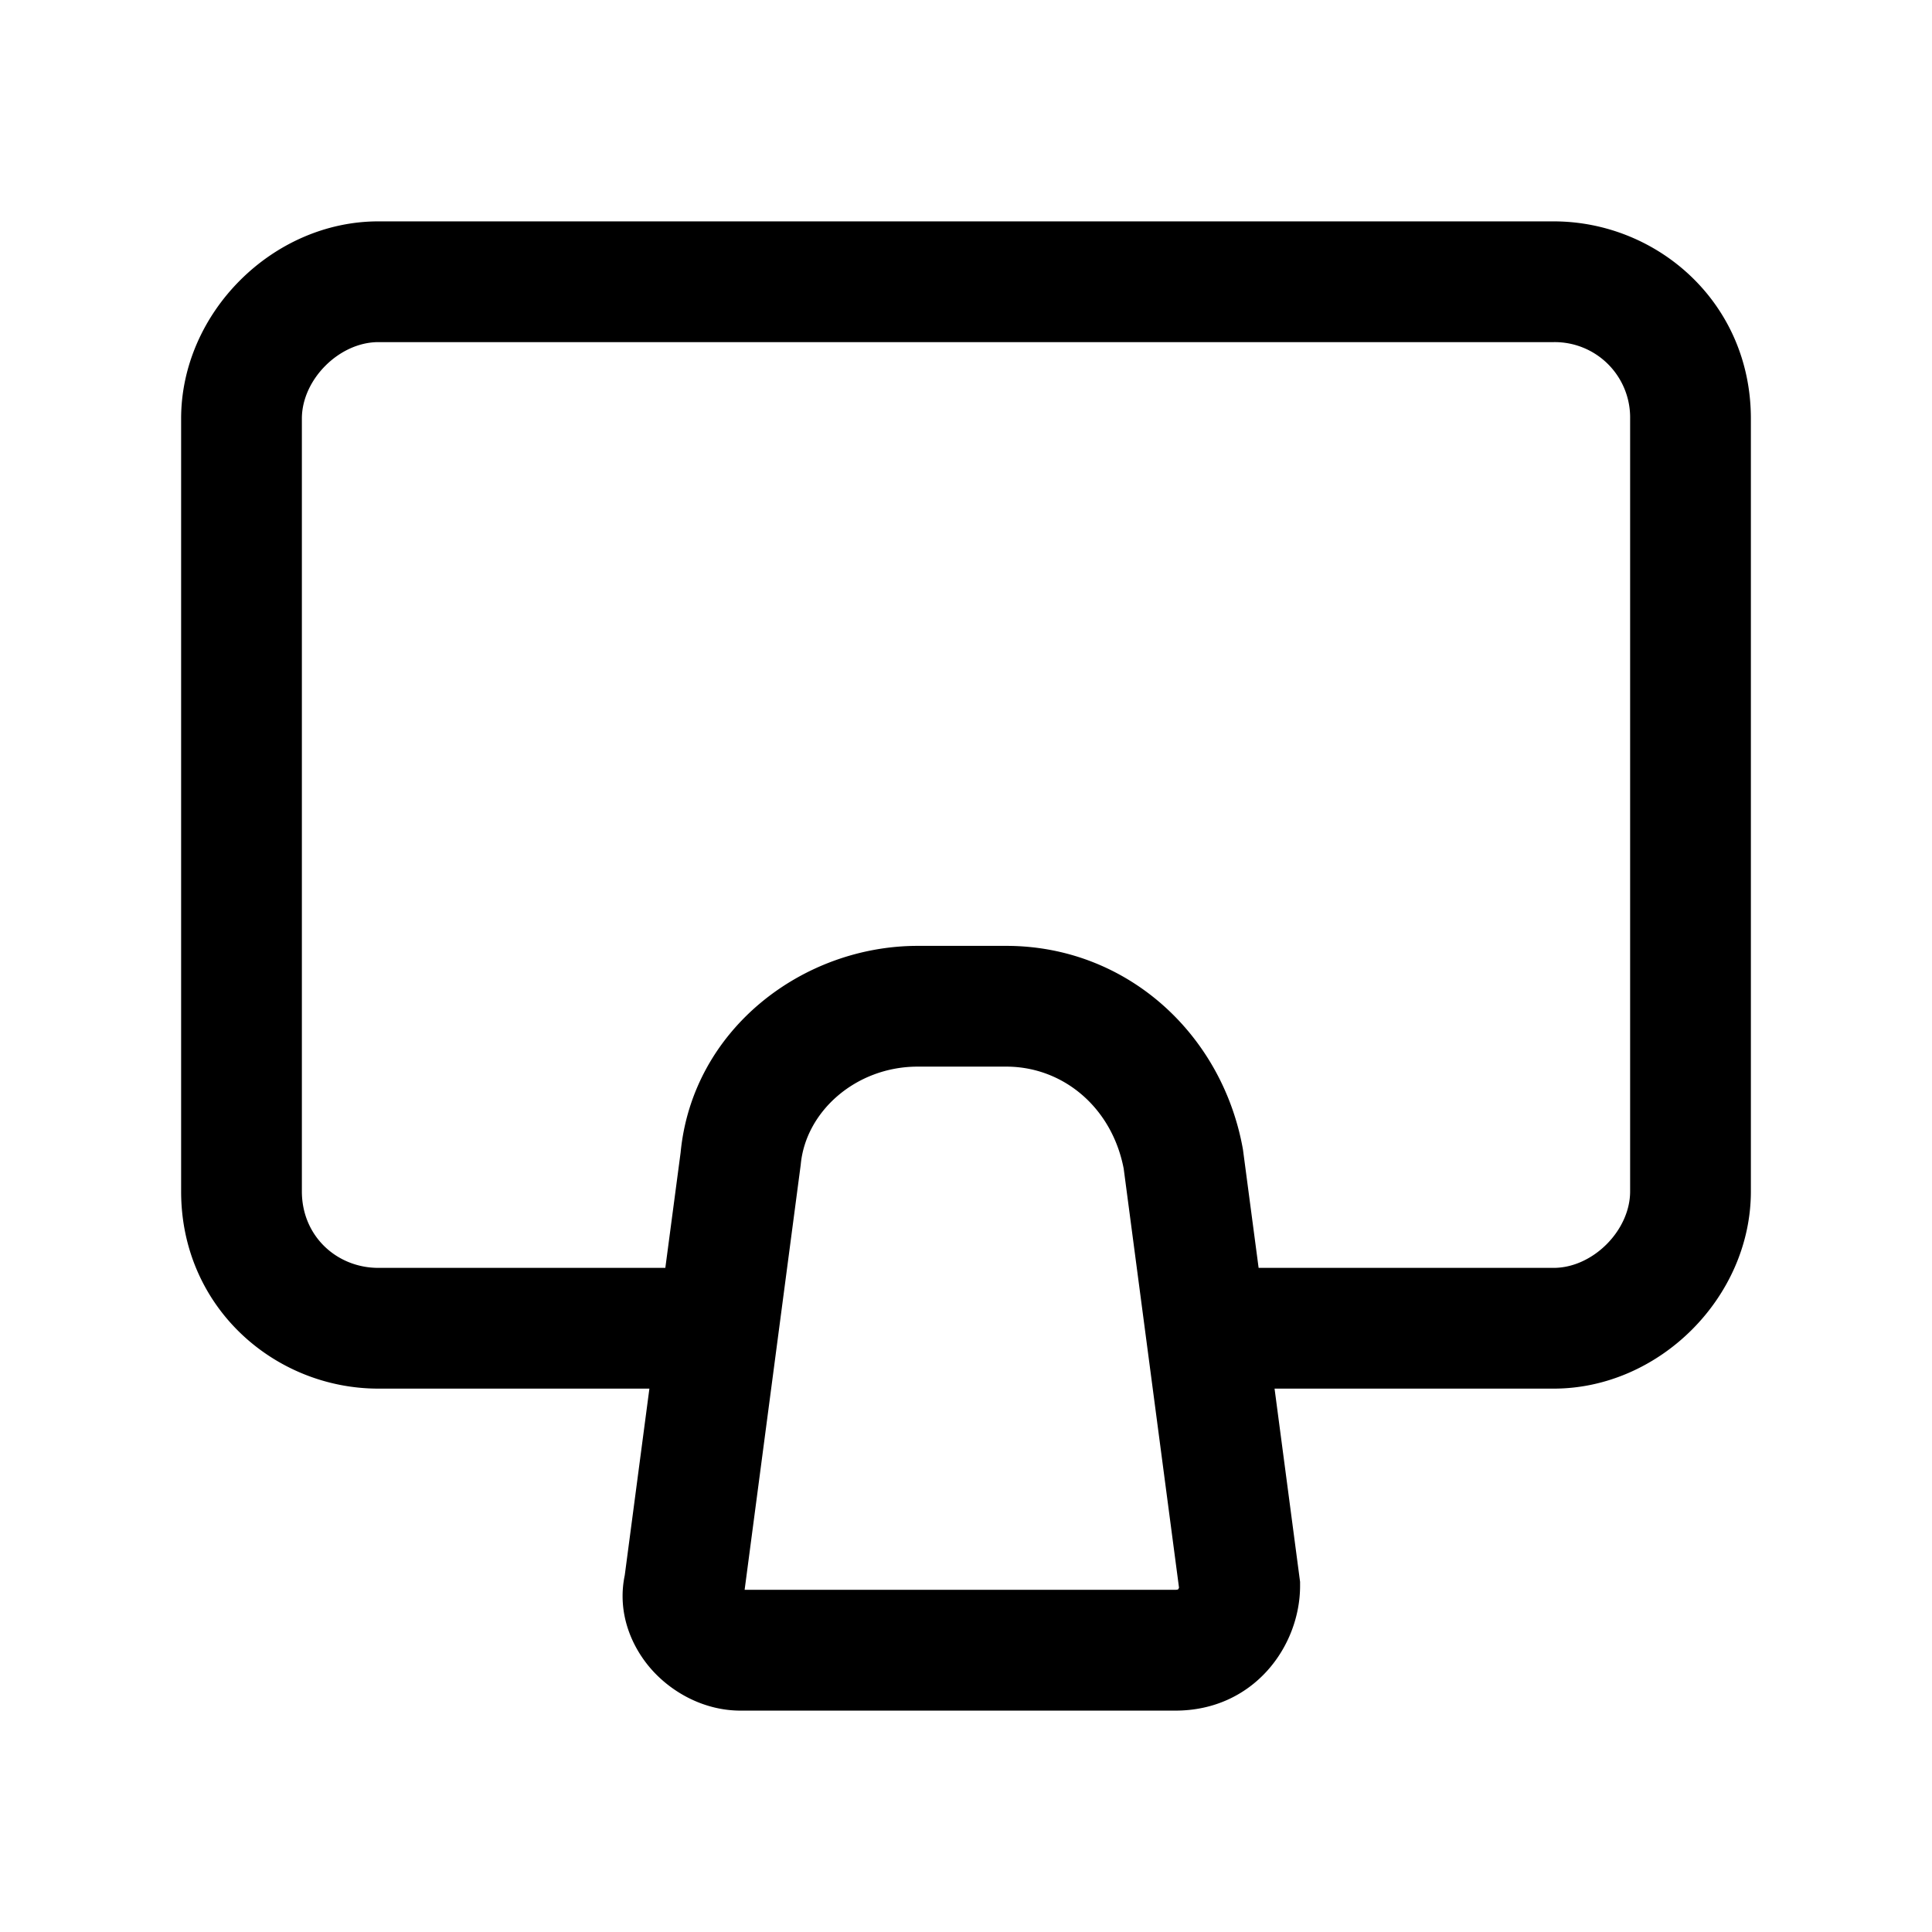 <svg xmlns="http://www.w3.org/2000/svg" fill="none" viewBox="0 0 24 24">
  <path fill="#000" fill-rule="evenodd" d="M4.7 2.75c-1.314 0-2.45 1.136-2.45 2.45v9.6c0 1.443 1.165 2.45 2.45 2.45h3.367l-.306 2.318c-.101.485.097.914.349 1.189.257.28.65.493 1.09.493h5.4c.974 0 1.55-.799 1.55-1.55v-.05l-.317-2.4H19.3c1.314 0 2.45-1.136 2.45-2.45V5.2c0-1.443-1.165-2.45-2.45-2.45H4.7Zm10.935 13H19.3c.486 0 .95-.464.95-.95V5.2a.936.936 0 0 0-.95-.95H4.7c-.486 0-.95.464-.95.95v9.6c0 .557.435.95.95.95h3.565l.19-1.434c.148-1.53 1.516-2.566 2.945-2.566h1.1c1.49 0 2.678 1.087 2.938 2.516l.003.018.194 1.466Zm-5.688-1.282c.06-.662.687-1.218 1.453-1.218h1.1c.705 0 1.313.506 1.459 1.268l.687 5.204-.001.003a.056.056 0 0 1-.01.018l-.004.003h-.001a.118.118 0 0 1-.03.003H9.25l.695-5.266.002-.015Z" clip-rule="evenodd"/>
</svg>
